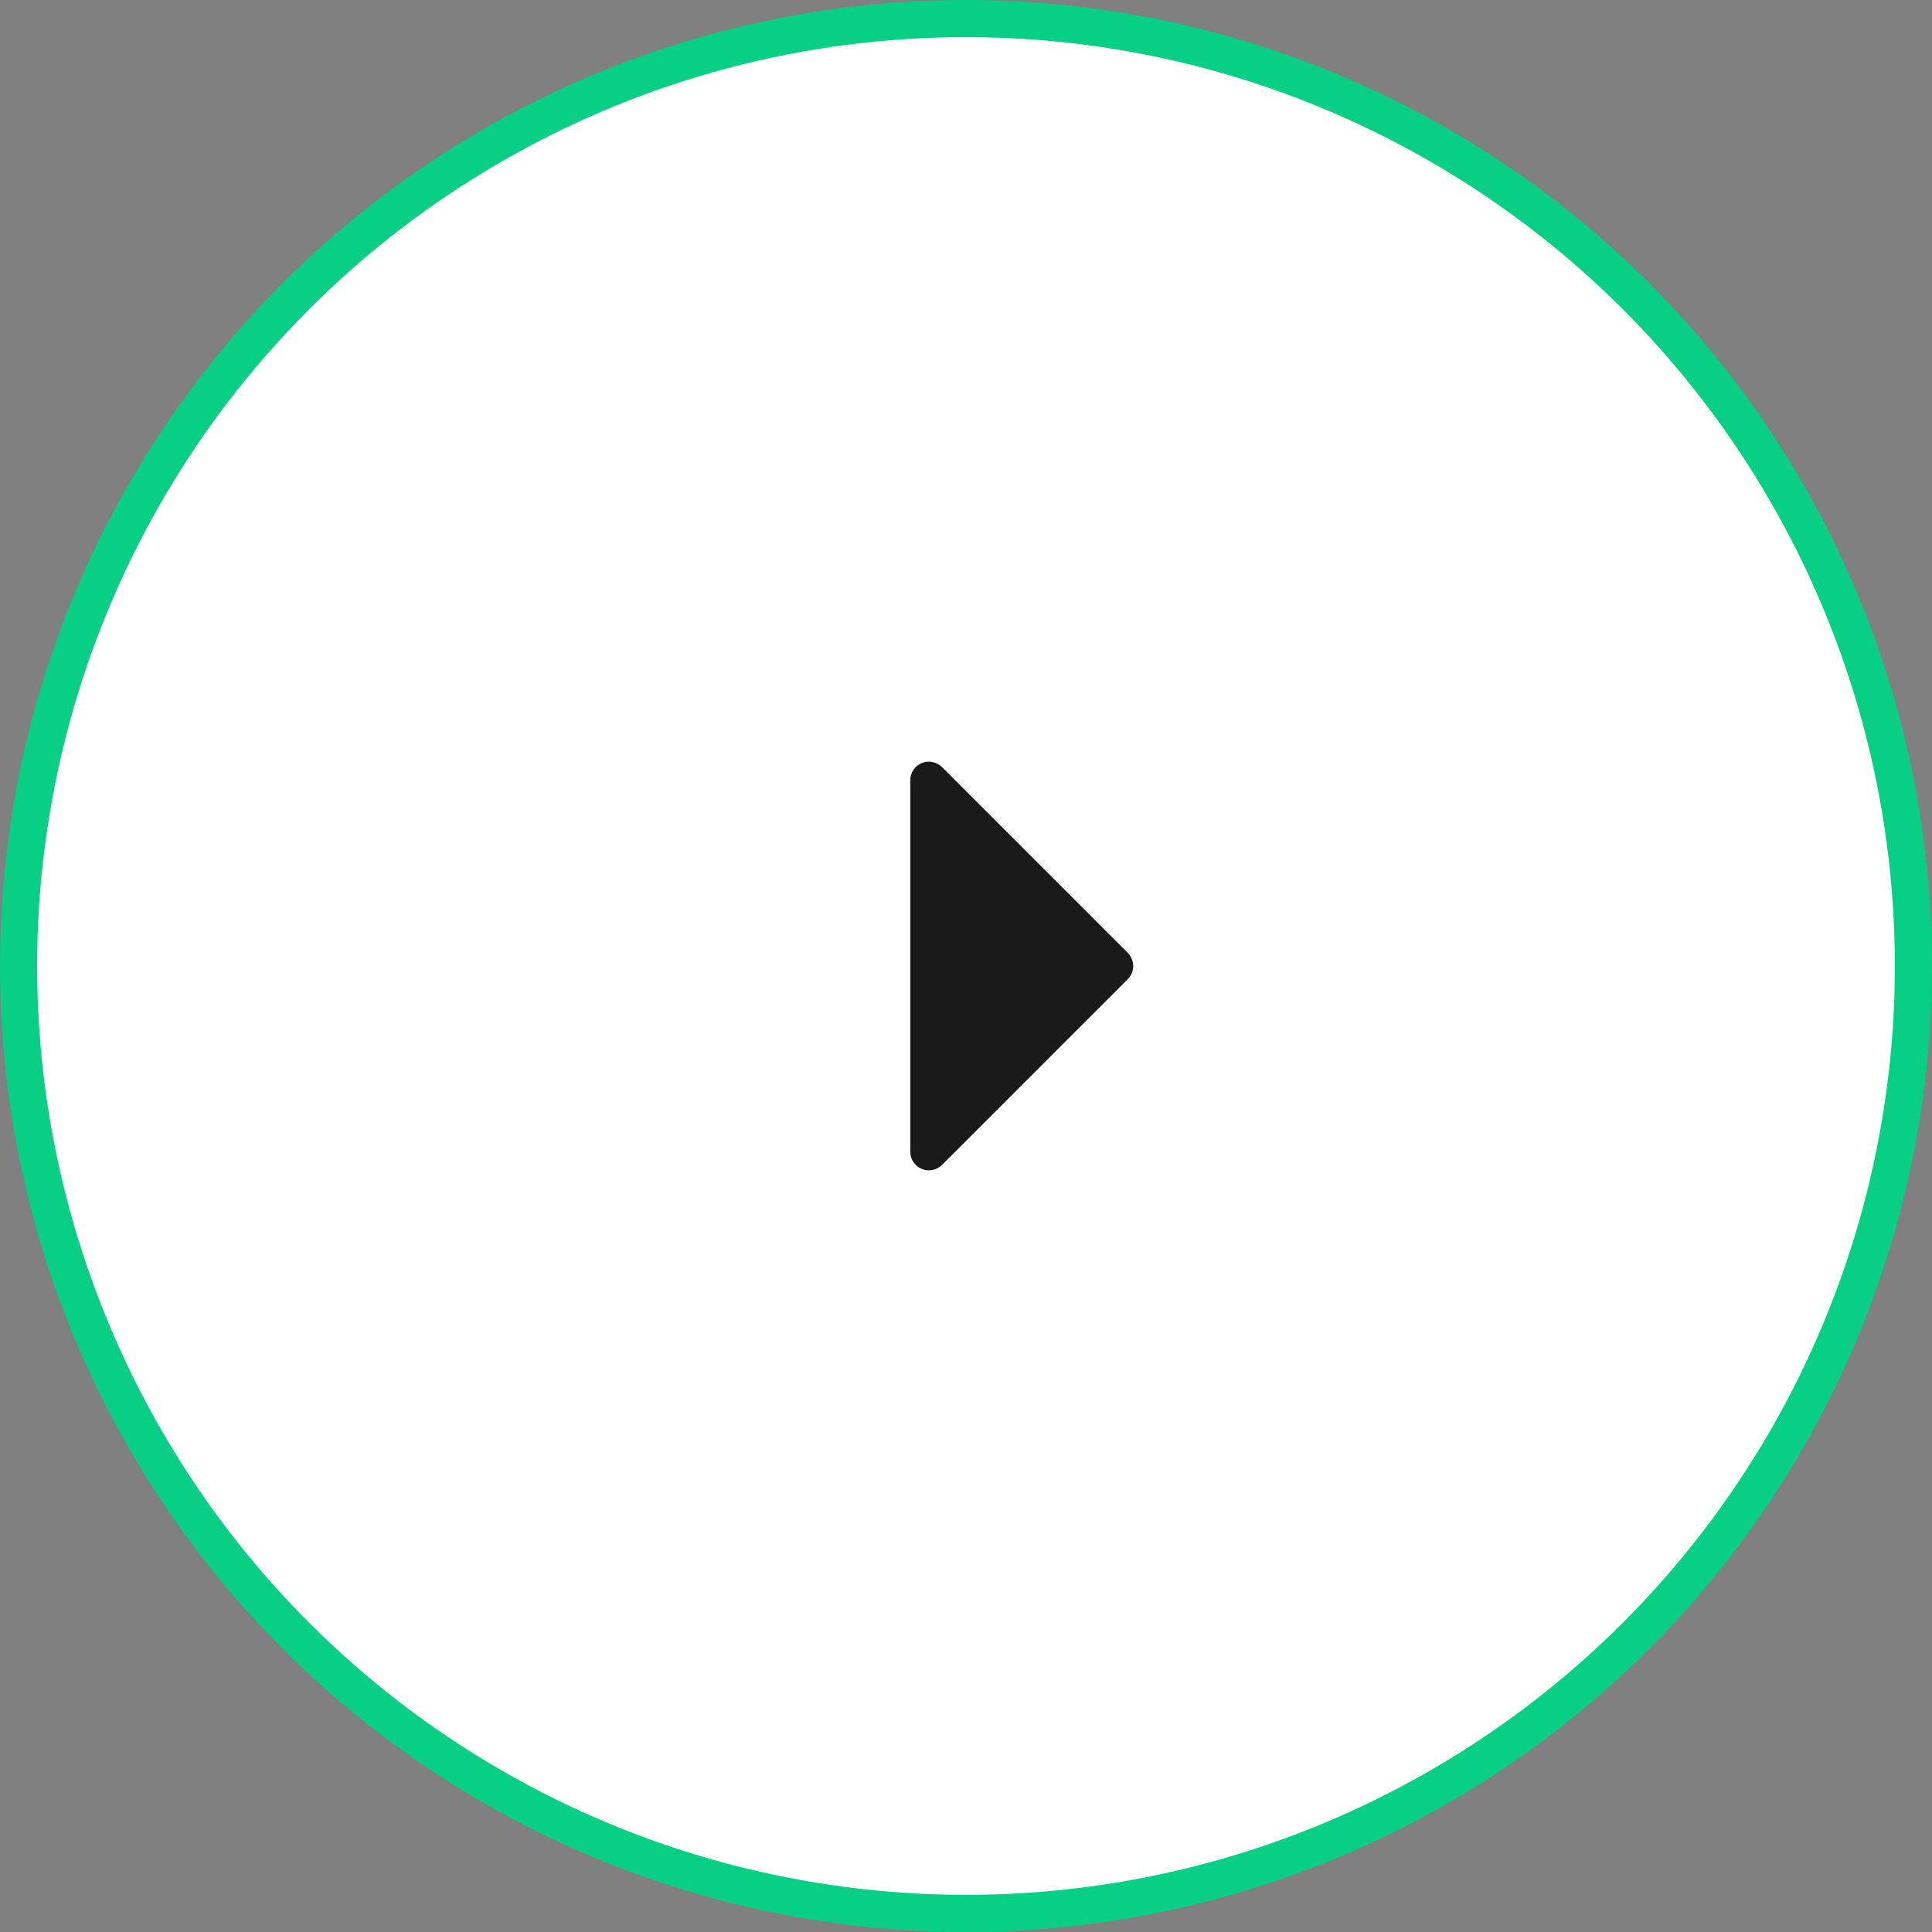 <svg width="52" height="52" viewBox="0 0 52 52" fill="none" xmlns="http://www.w3.org/2000/svg">
<rect x="0" y="0" width="52" height="52" fill="#808080" stroke="none"/>
<circle cx="26" cy="26" r="25.5" fill="white" stroke="#07CF84"/>
<path d="M24.809 20.538C24.717 20.576 24.639 20.64 24.584 20.722C24.529 20.804 24.5 20.901 24.5 21L24.5 31C24.5 31.099 24.529 31.196 24.584 31.278C24.639 31.36 24.717 31.424 24.809 31.462C24.9 31.5 25.001 31.51 25.098 31.49C25.195 31.471 25.284 31.424 25.354 31.354L30.354 26.354C30.4 26.307 30.437 26.252 30.462 26.191C30.487 26.131 30.5 26.066 30.5 26C30.5 25.934 30.487 25.869 30.462 25.809C30.437 25.748 30.4 25.693 30.354 25.646L25.354 20.646C25.284 20.576 25.195 20.529 25.098 20.51C25.001 20.49 24.9 20.5 24.809 20.538Z" fill="#1A1A1A"/>
</svg>
